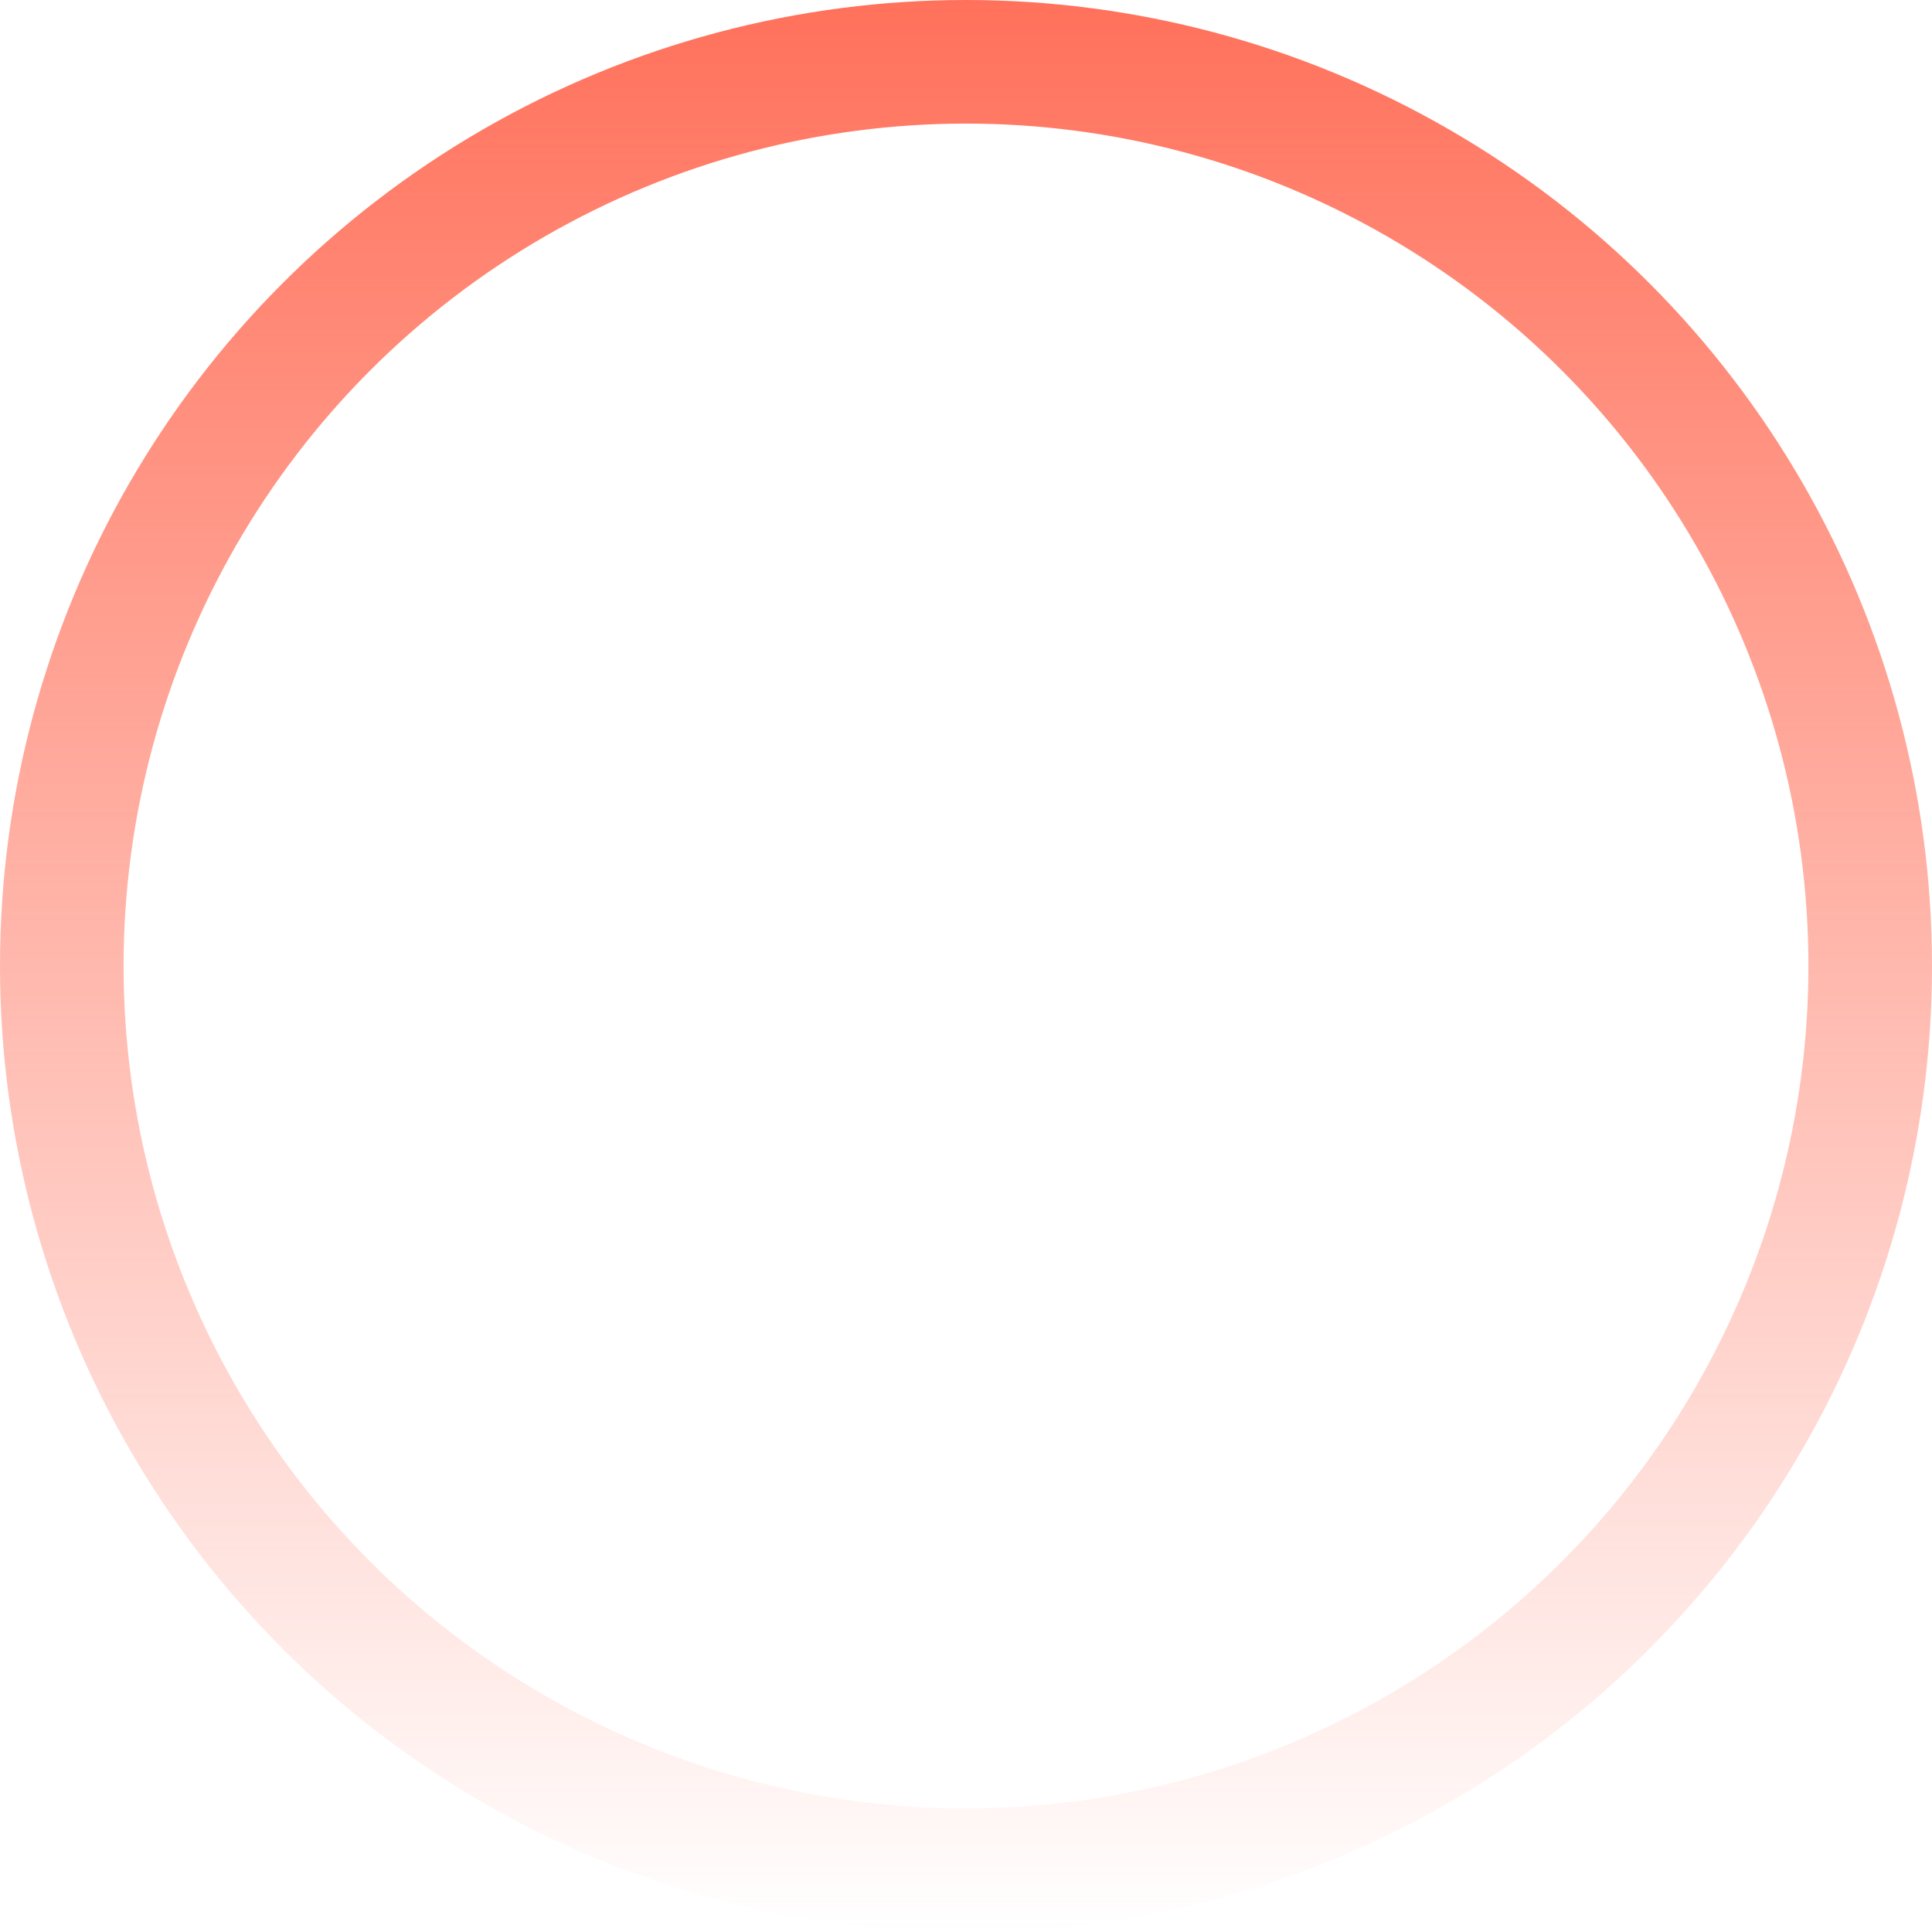 <svg width="469" height="469" viewBox="0 0 469 469" fill="none" xmlns="http://www.w3.org/2000/svg">
<circle cx="234.5" cy="234.5" r="219.5" stroke="url(#paint0_linear_63_336)" stroke-width="30"/>
<defs>
<linearGradient id="paint0_linear_63_336" x1="234.5" y1="0" x2="234.5" y2="469" gradientUnits="userSpaceOnUse">
<stop stop-color="#FF715B"/>
<stop offset="1" stop-color="#FF715B" stop-opacity="0"/>
</linearGradient>
</defs>
</svg>
